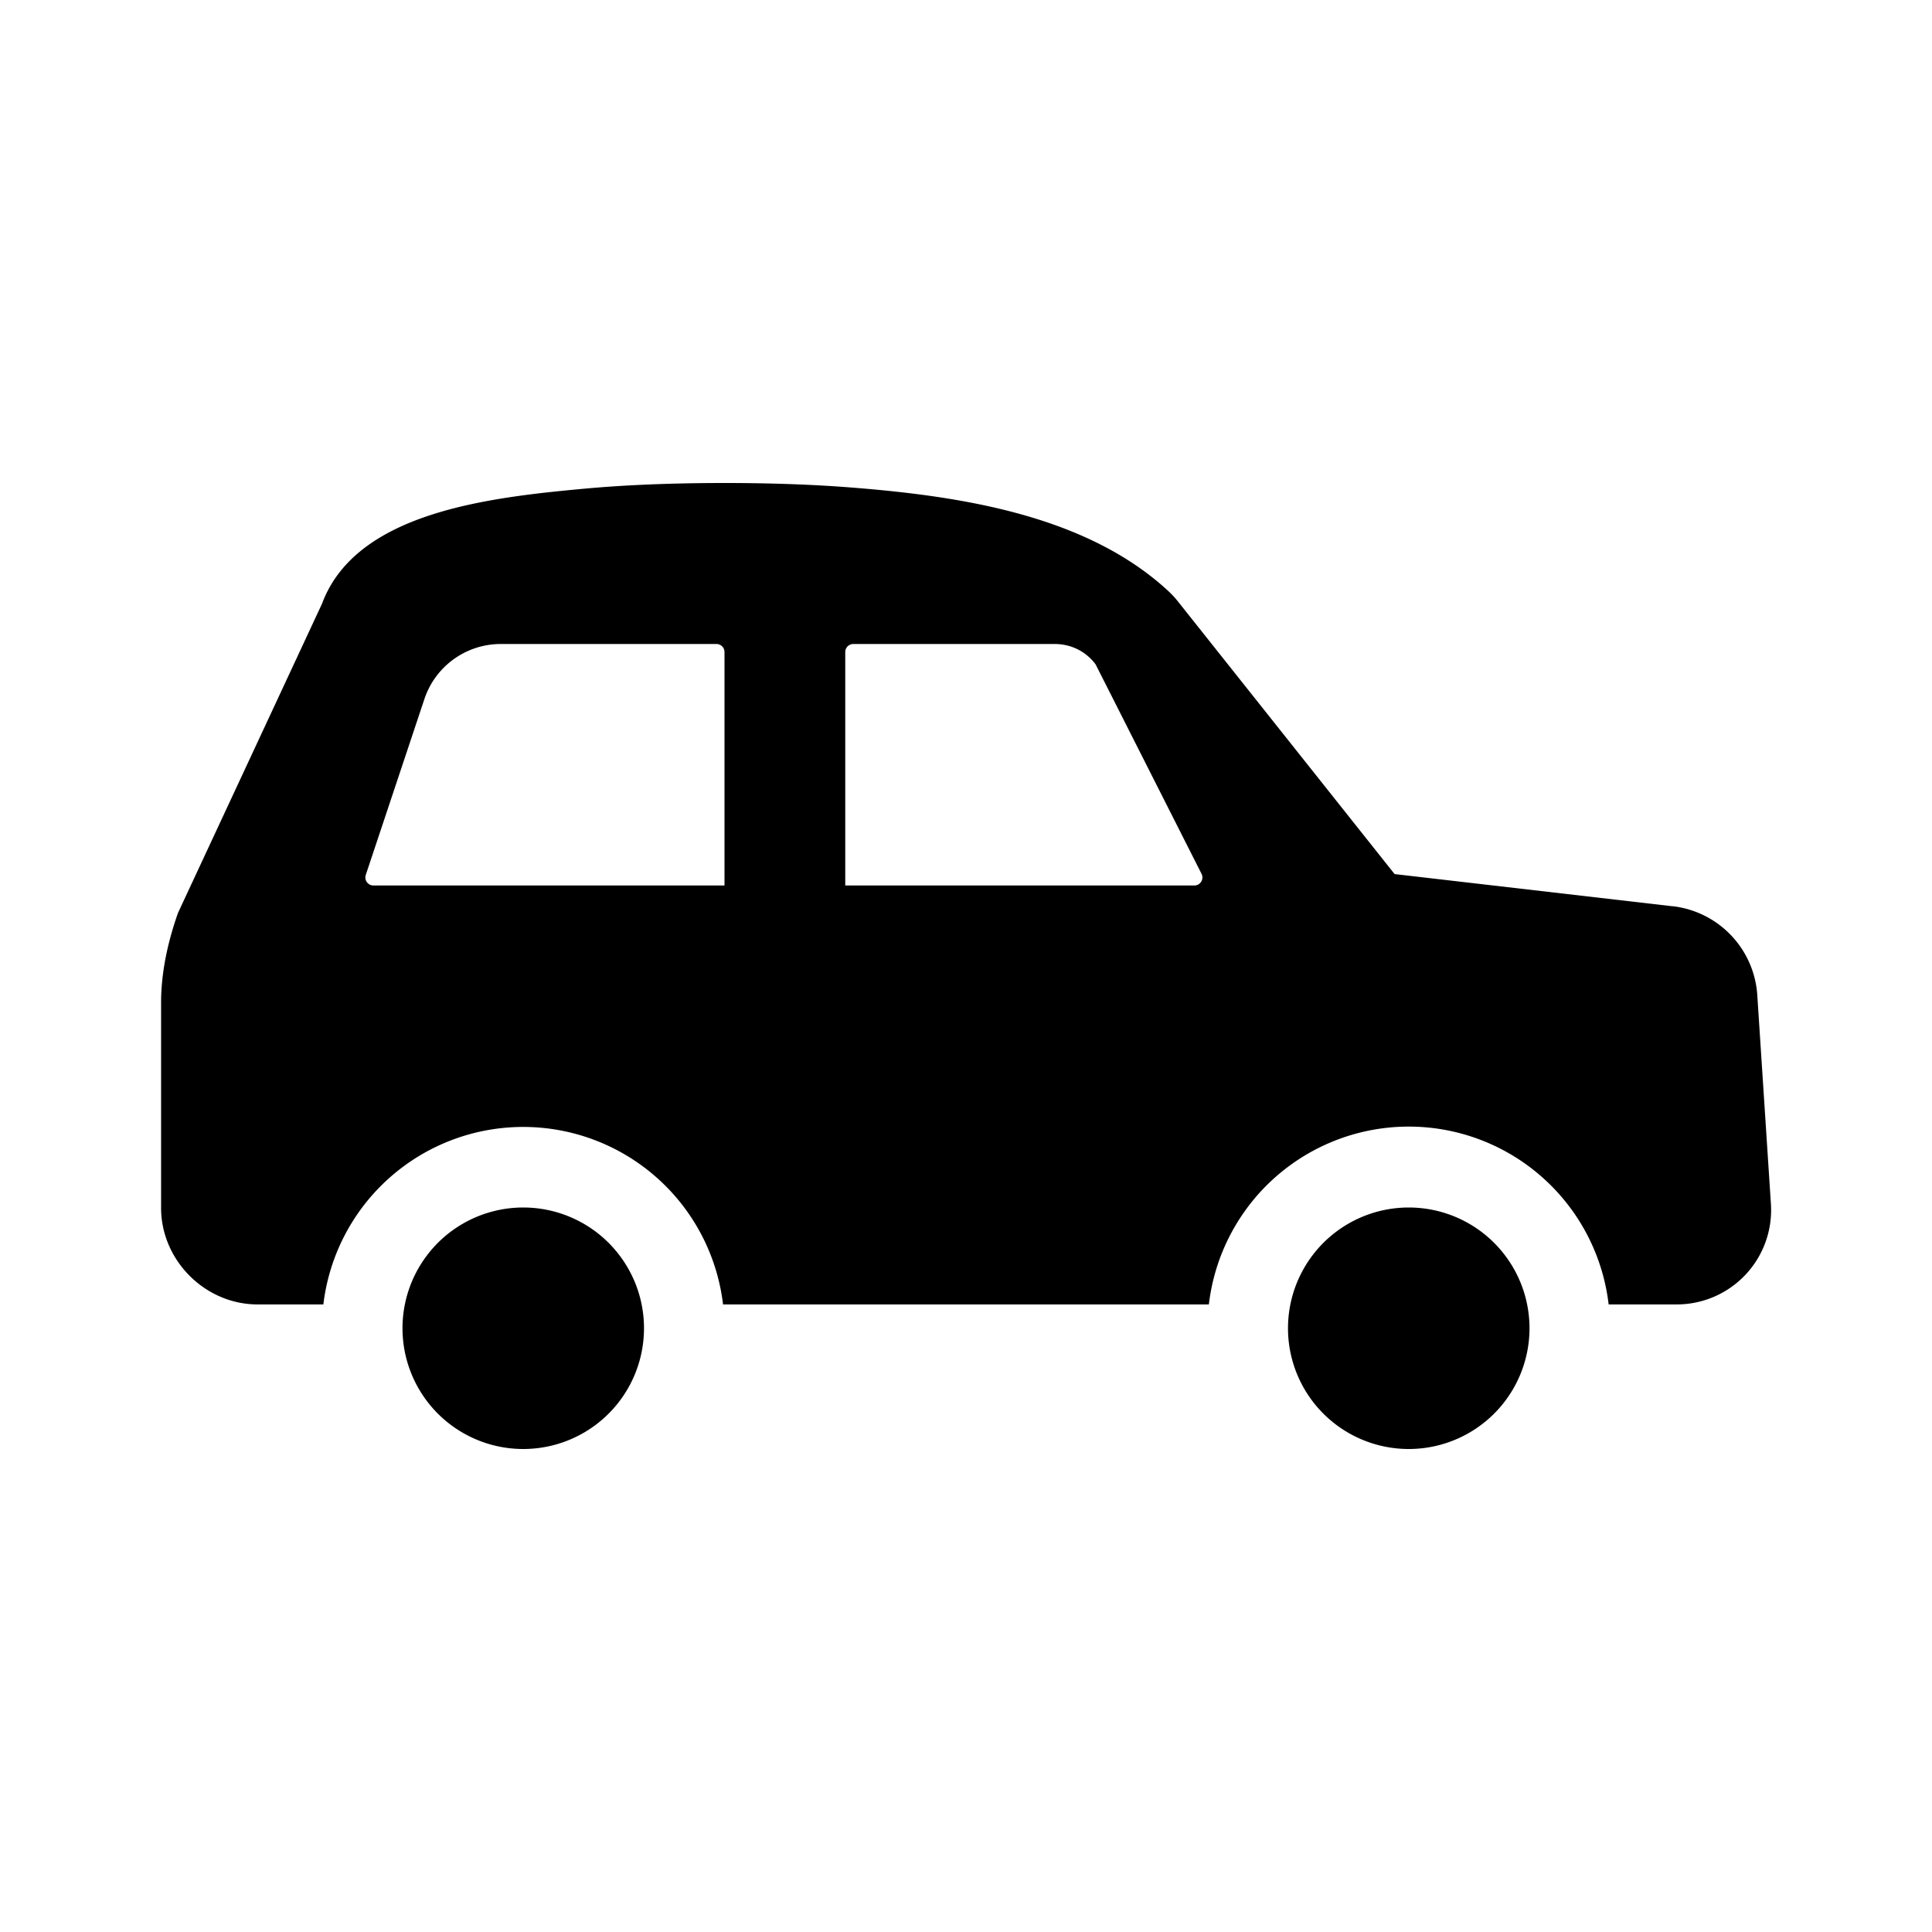 <svg width="24" height="24" fill="none" xmlns="http://www.w3.org/2000/svg"><path fill-rule="evenodd" clip-rule="evenodd" d="M20.777 11.257a1.19 1.19 0 0 1 1.052 1.095l.169 2.59a1.172 1.172 0 0 1-1.18 1.262h-.835a2.5 2.5 0 0 0-4.966 0H8.982a2.5 2.5 0 0 0-4.965 0H3.2c-.652 0-1.199-.547-1.199-1.2v-2.547c0-.379.084-.758.21-1.116L4 7.5c.425-1.143 2.085-1.322 3.299-1.433C7.749 6.027 8.309 6 9 6c.622 0 1.142.022 1.574.056 1.377.108 2.926.348 3.94 1.287.043.04.082.082.116.125l2.694 3.39 3.453.4zM8.663 11H4.639a.1.1 0 0 1-.095-.132l.728-2.184A1 1 0 0 1 6.221 8H8.9a.1.1 0 0 1 .1.1V11h-.337zm1.837 0V8.1a.1.1 0 0 1 .1-.1h2.504c.19 0 .38.084.506.253l1.316 2.602a.1.1 0 0 1-.089.145H10.5zm-4 7a1.5 1.5 0 1 0 0-3 1.5 1.5 0 0 0 0 3zm11 0a1.5 1.5 0 1 0 0-3 1.5 1.5 0 0 0 0 3z" fill="currentcolor"/></svg>